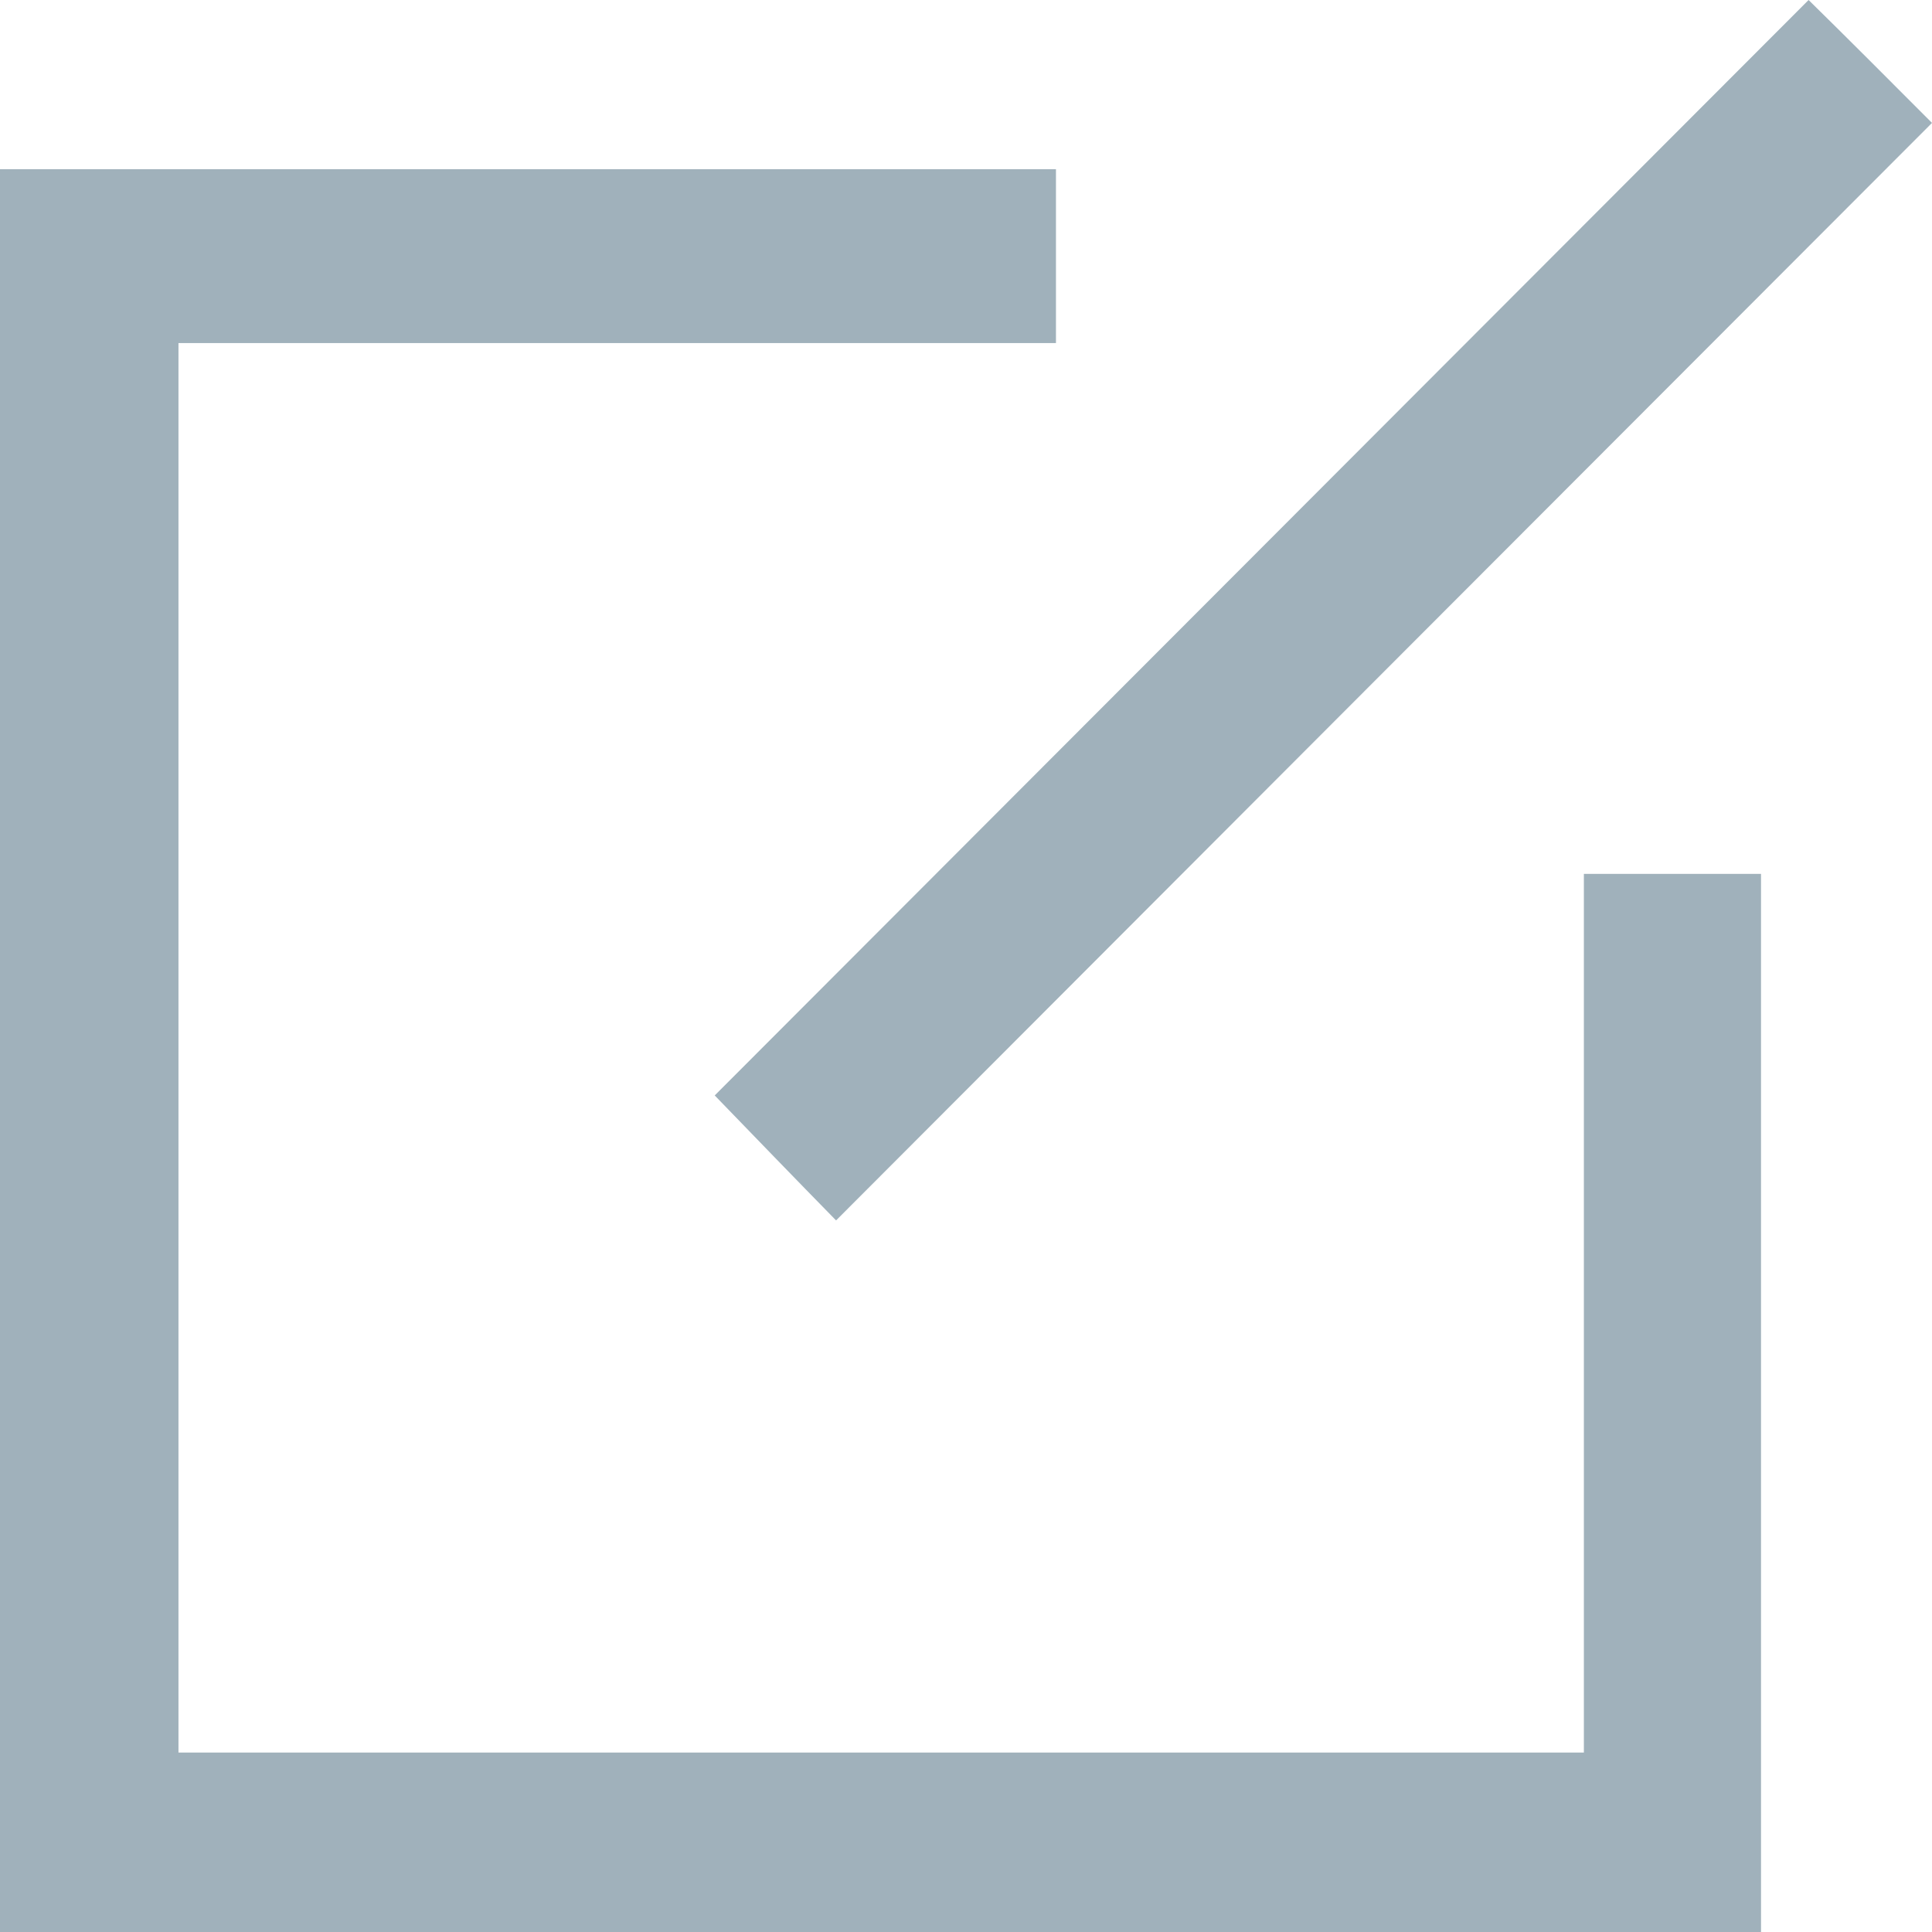 <svg width="16" height="16" viewBox="0 0 16 16" fill="none" xmlns="http://www.w3.org/2000/svg">
<path d="M14.584 16C9.71 16 4.863 16 0 16C0 11.13 0 6.277 0 1.401C2.905 1.401 5.811 1.401 8.745 1.401C8.745 1.864 8.745 2.332 8.745 2.841C6.33 2.841 3.916 2.841 1.478 2.841C1.478 6.751 1.478 10.621 1.478 14.514C5.349 14.514 9.213 14.514 13.117 14.514C13.117 12.096 13.117 9.678 13.117 7.237C13.625 7.237 14.094 7.237 14.584 7.237C14.584 10.158 14.584 13.068 14.584 16Z" fill="#A0B1BB"/>
<path d="M16 1.018C12.98 4.041 9.949 7.077 6.924 10.107C6.587 9.763 6.239 9.403 5.919 9.072C8.922 6.065 11.958 3.024 14.978 0C15.298 0.314 15.652 0.669 16 1.018Z" fill="#A0B1BB"/>
</svg>
